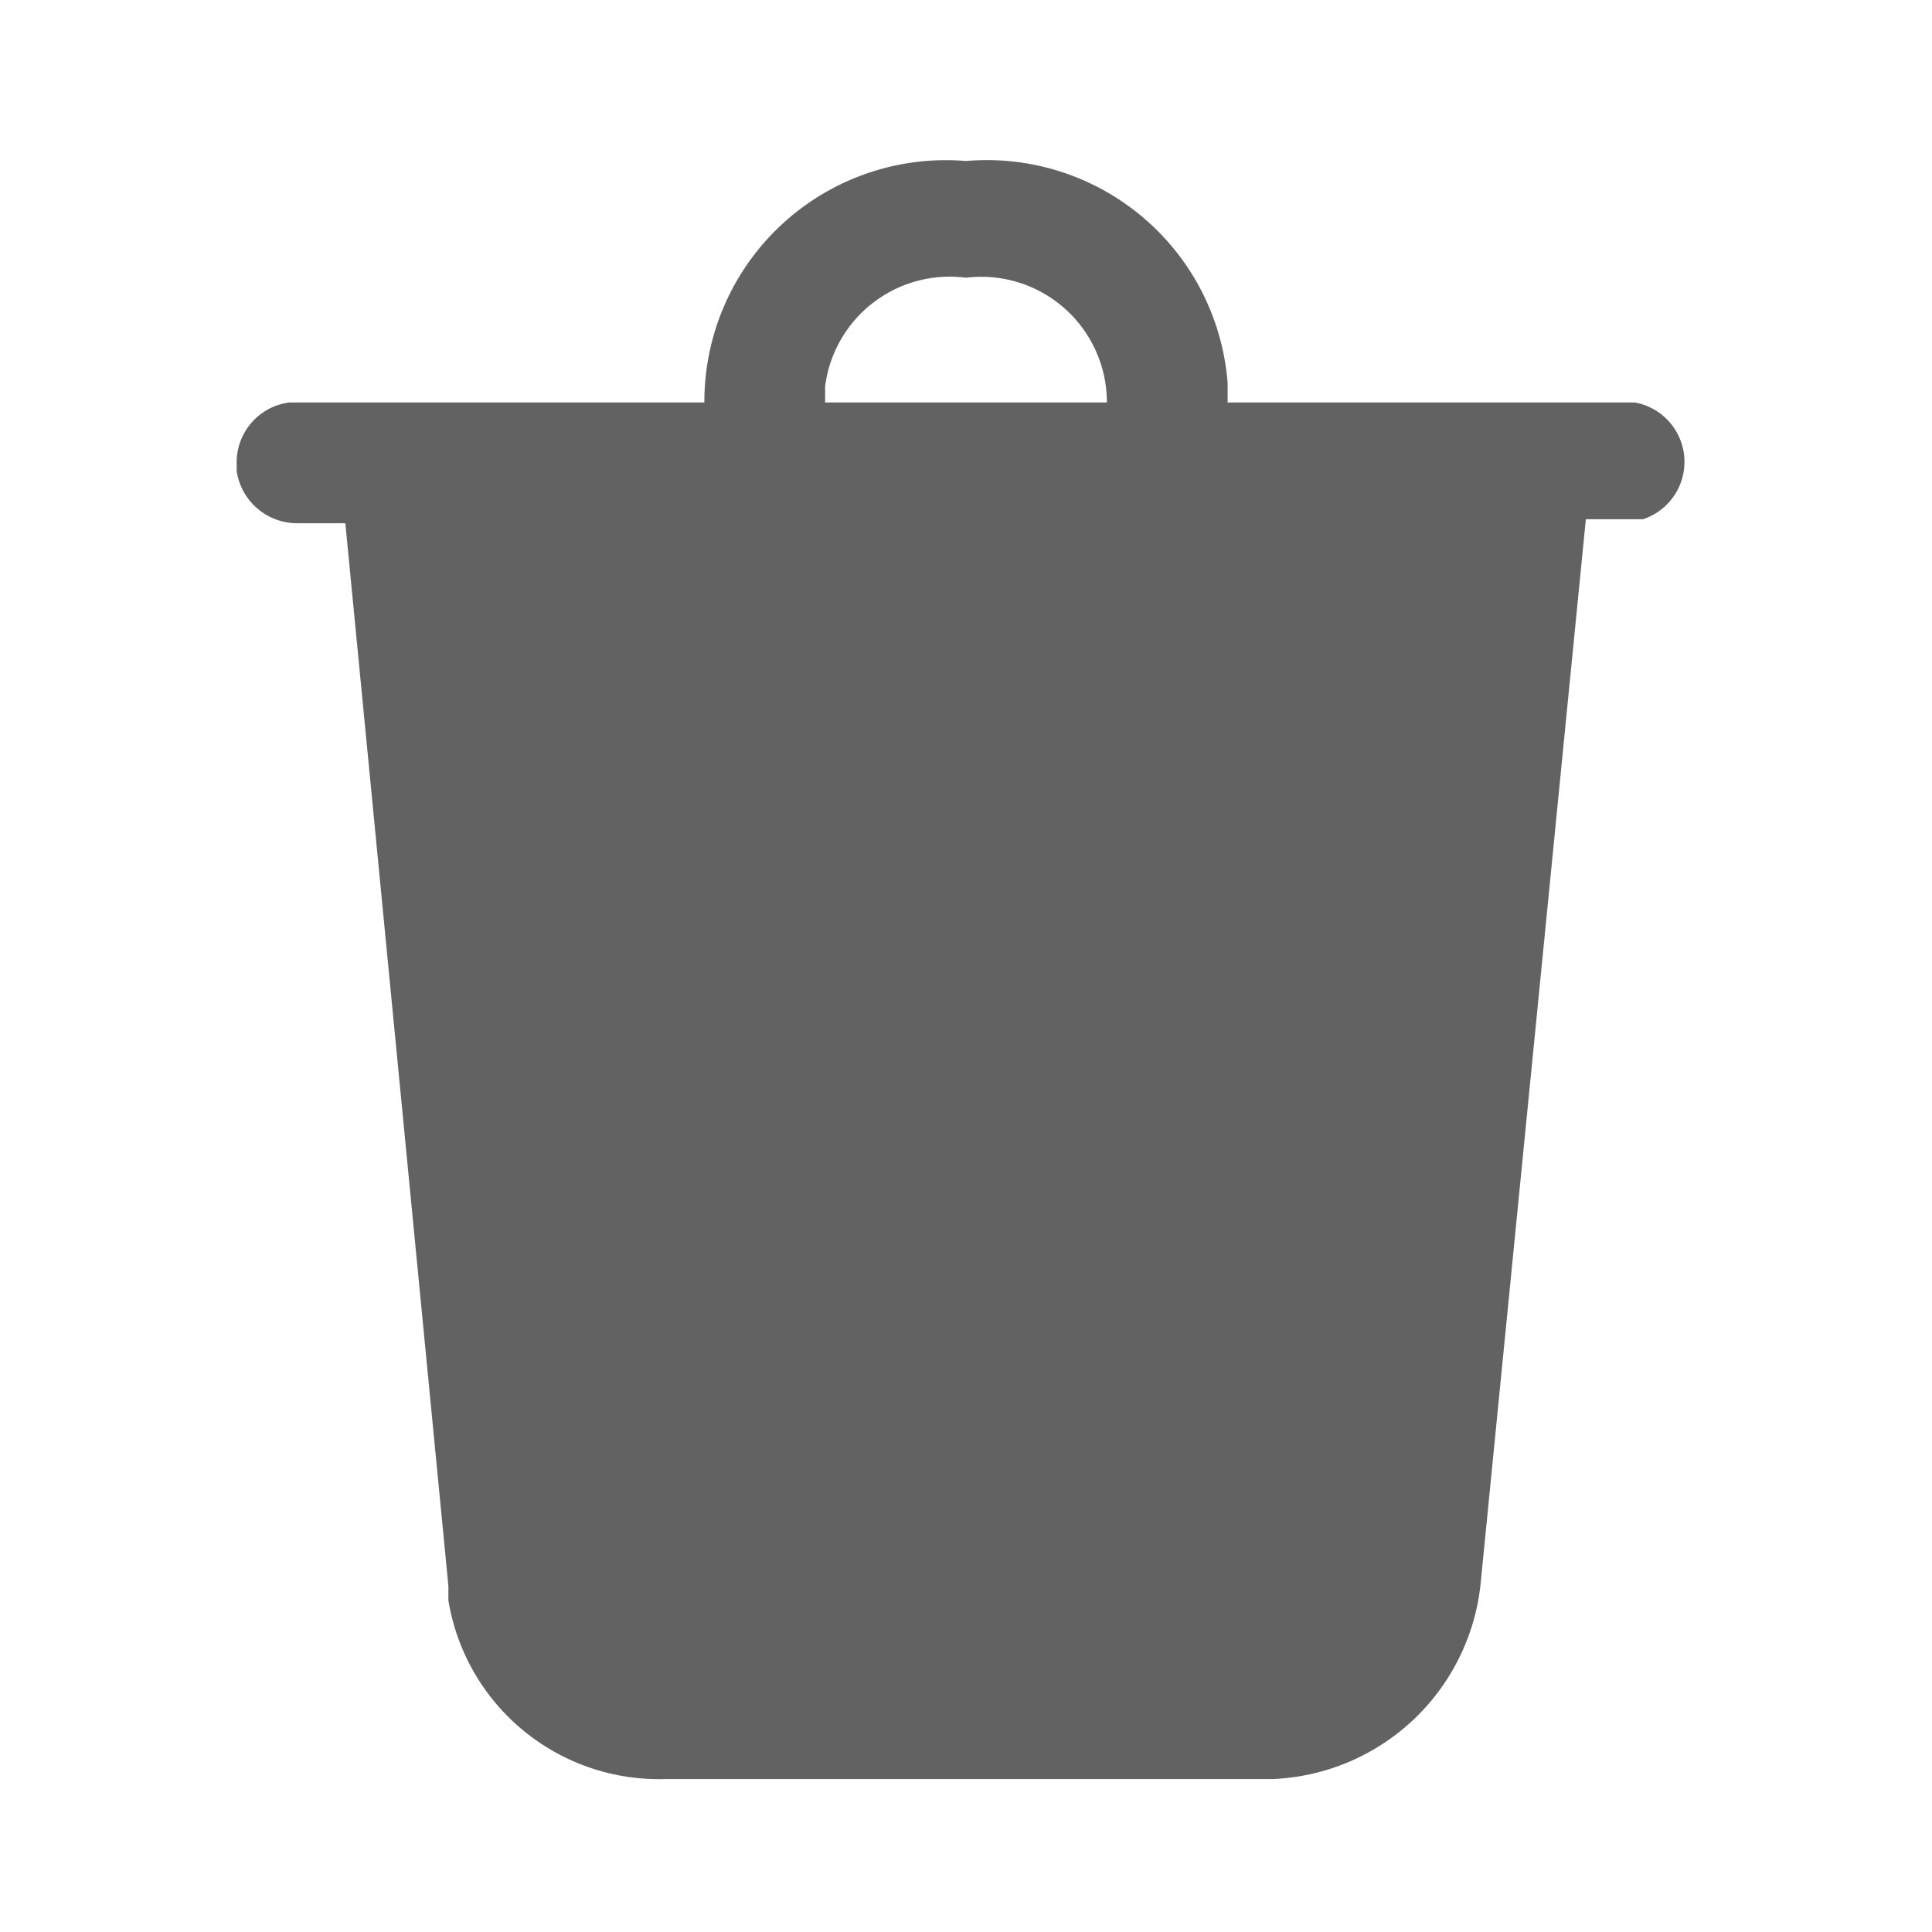 <svg xmlns="http://www.w3.org/2000/svg" viewBox="0 0 24 24">
  <defs>
    <style>
      .a65d9bac-4369-4284-aacc-500baf520195 {
        opacity: 0;
      }

      .a510fef7-288c-45a7-a8a3-58b7380e5a9e {
        fill: #626262;
      }
    </style>
  </defs>
  <g id="a88777b9-aad0-498b-879a-3adca9aa6d83" data-name="BOX">
    <rect id="e57b1507-f70d-4f05-ad39-b0763e618d4f" data-name="OVERLAY" class="a65d9bac-4369-4284-aacc-500baf520195" width="24" height="24"/>
  </g>
  <g id="fb33be99-b5f6-4973-bc51-3a29bd36ff95" data-name="Livello 8">
    <path class="a510fef7-288c-45a7-a8a3-58b7380e5a9e" d="M20.31,5H15.25V4.76A3,3,0,0,0,12,2,3,3,0,0,0,8.75,5H3.59a.75.75,0,0,0-.65.75v.1a.76.76,0,0,0,.75.65h.6l1.28,13.2,0,.18a2.65,2.65,0,0,0,2.69,2.22h7.55a2.71,2.71,0,0,0,2.58-2.4L19.7,6.45h.71A.75.75,0,0,0,20.31,5ZM10.25,4.8A1.56,1.56,0,0,1,12,3.45,1.56,1.56,0,0,1,13.75,5h-3.5Z" transform="translate(0 0)"/>
  </g>
</svg>
